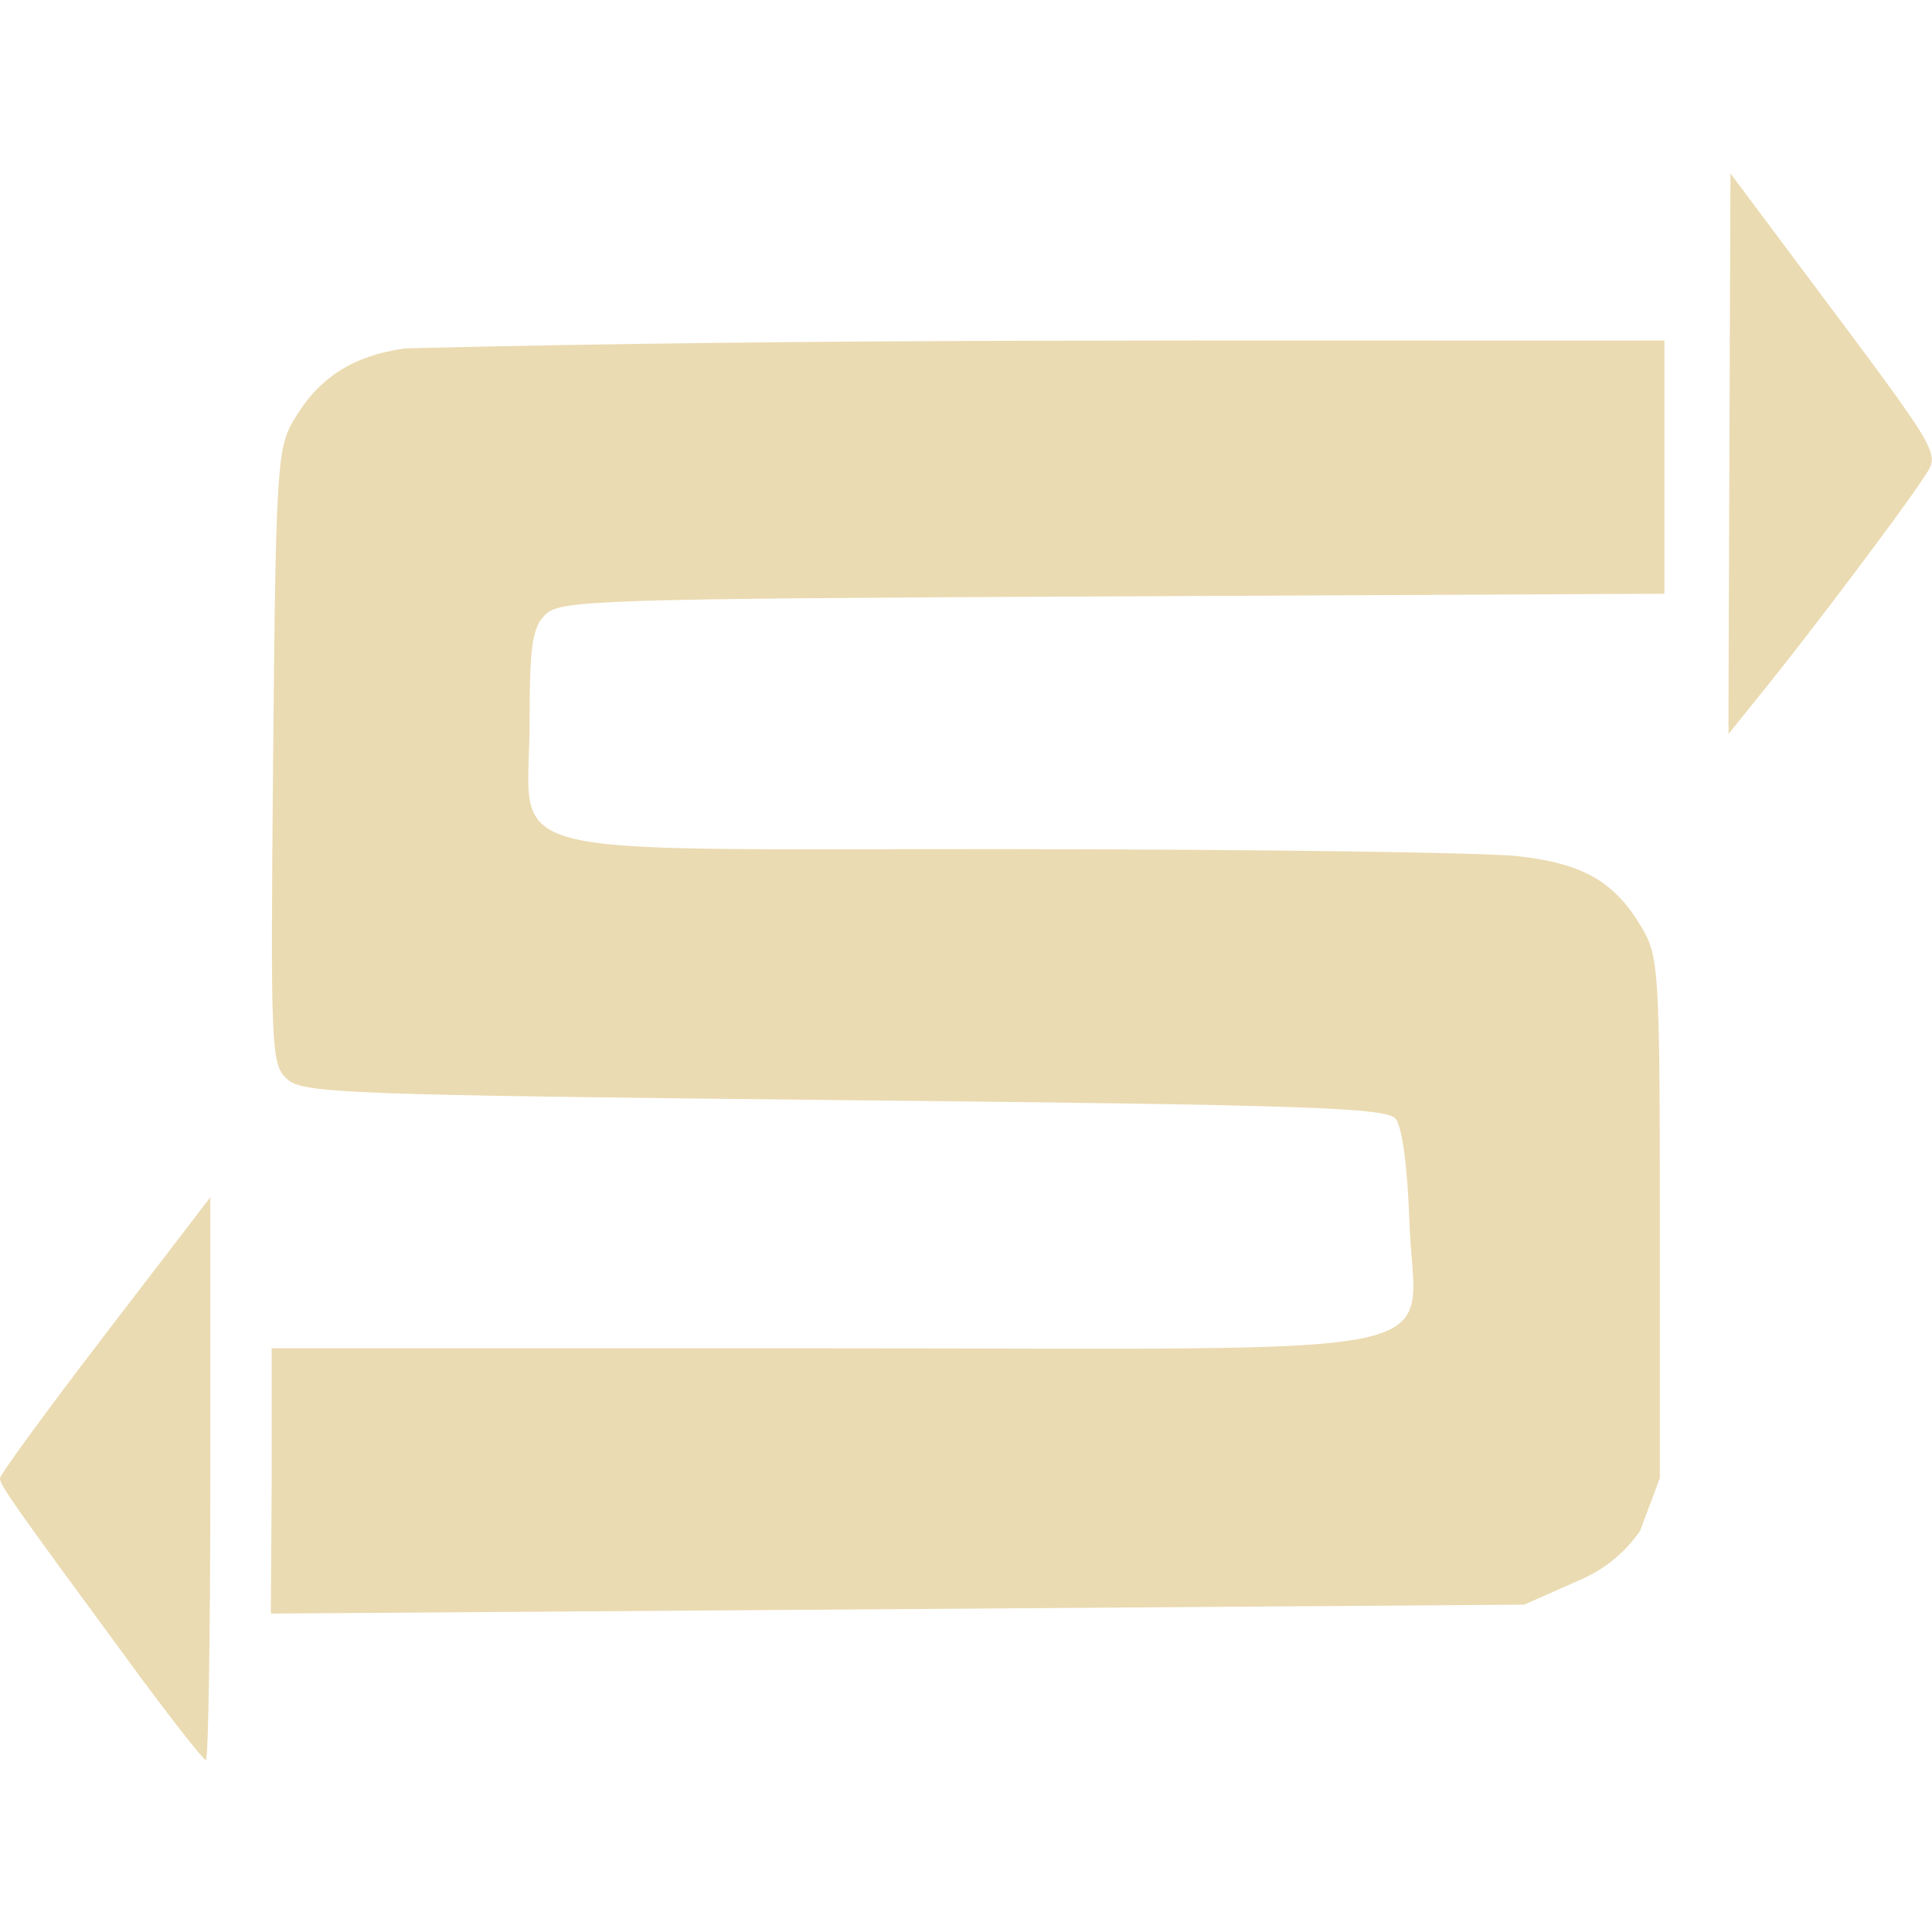 <svg width="16" height="16" version="1.1" xmlns="http://www.w3.org/2000/svg">
  <defs>
    <style id="current-color-scheme" type="text/css">.ColorScheme-Text { color:#ebdbb2; } .ColorScheme-Highlight { color:#458588; }</style>
  </defs>
  <path class="ColorScheme-Text" d="m1.068 13.76c-0.958-1.303-1.068-1.459-1.068-1.517 0-0.031 0.392-0.567 0.871-1.192l0.871-1.136v2.331c0 1.282-0.017 2.331-0.037 2.331s-0.307-0.367-0.637-0.816zm1.182-1.495v-1.099h4.572c5.435 0 4.889 0.118 4.85-1.048-0.015-0.45-0.06-0.787-0.114-0.853-0.077-0.092-0.732-0.115-4.564-0.154-4.12-0.043-4.485-0.056-4.615-0.173-0.135-0.122-0.139-0.232-0.117-2.669 0.022-2.388 0.033-2.557 0.169-2.788 0.209-0.354 0.486-0.533 0.923-0.596 3.477-0.086 6.956-0.061 10.43-0.065v2.097l-4.569 0.022c-4.273 0.02-4.578 0.03-4.699 0.151-0.108 0.108-0.13 0.257-0.13 0.881 0 1.17-0.427 1.057 3.984 1.061 2.039 0.002 3.928 0.028 4.197 0.058 0.547 0.061 0.806 0.211 1.034 0.599 0.136 0.232 0.145 0.377 0.145 2.399v2.153l-0.164 0.438c-0.121 0.172-0.281 0.31-0.483 0.399l-0.476 0.211-10.38 0.074zm12.08-10.83 0.587 0.785c1.205 1.613 1.152 1.522 1.006 1.748-0.163 0.251-0.909 1.243-1.306 1.735l-0.302 0.375c-3e-3 0.074 0.016-4.643 0.016-4.643z" fill="currentColor"/>
</svg>
